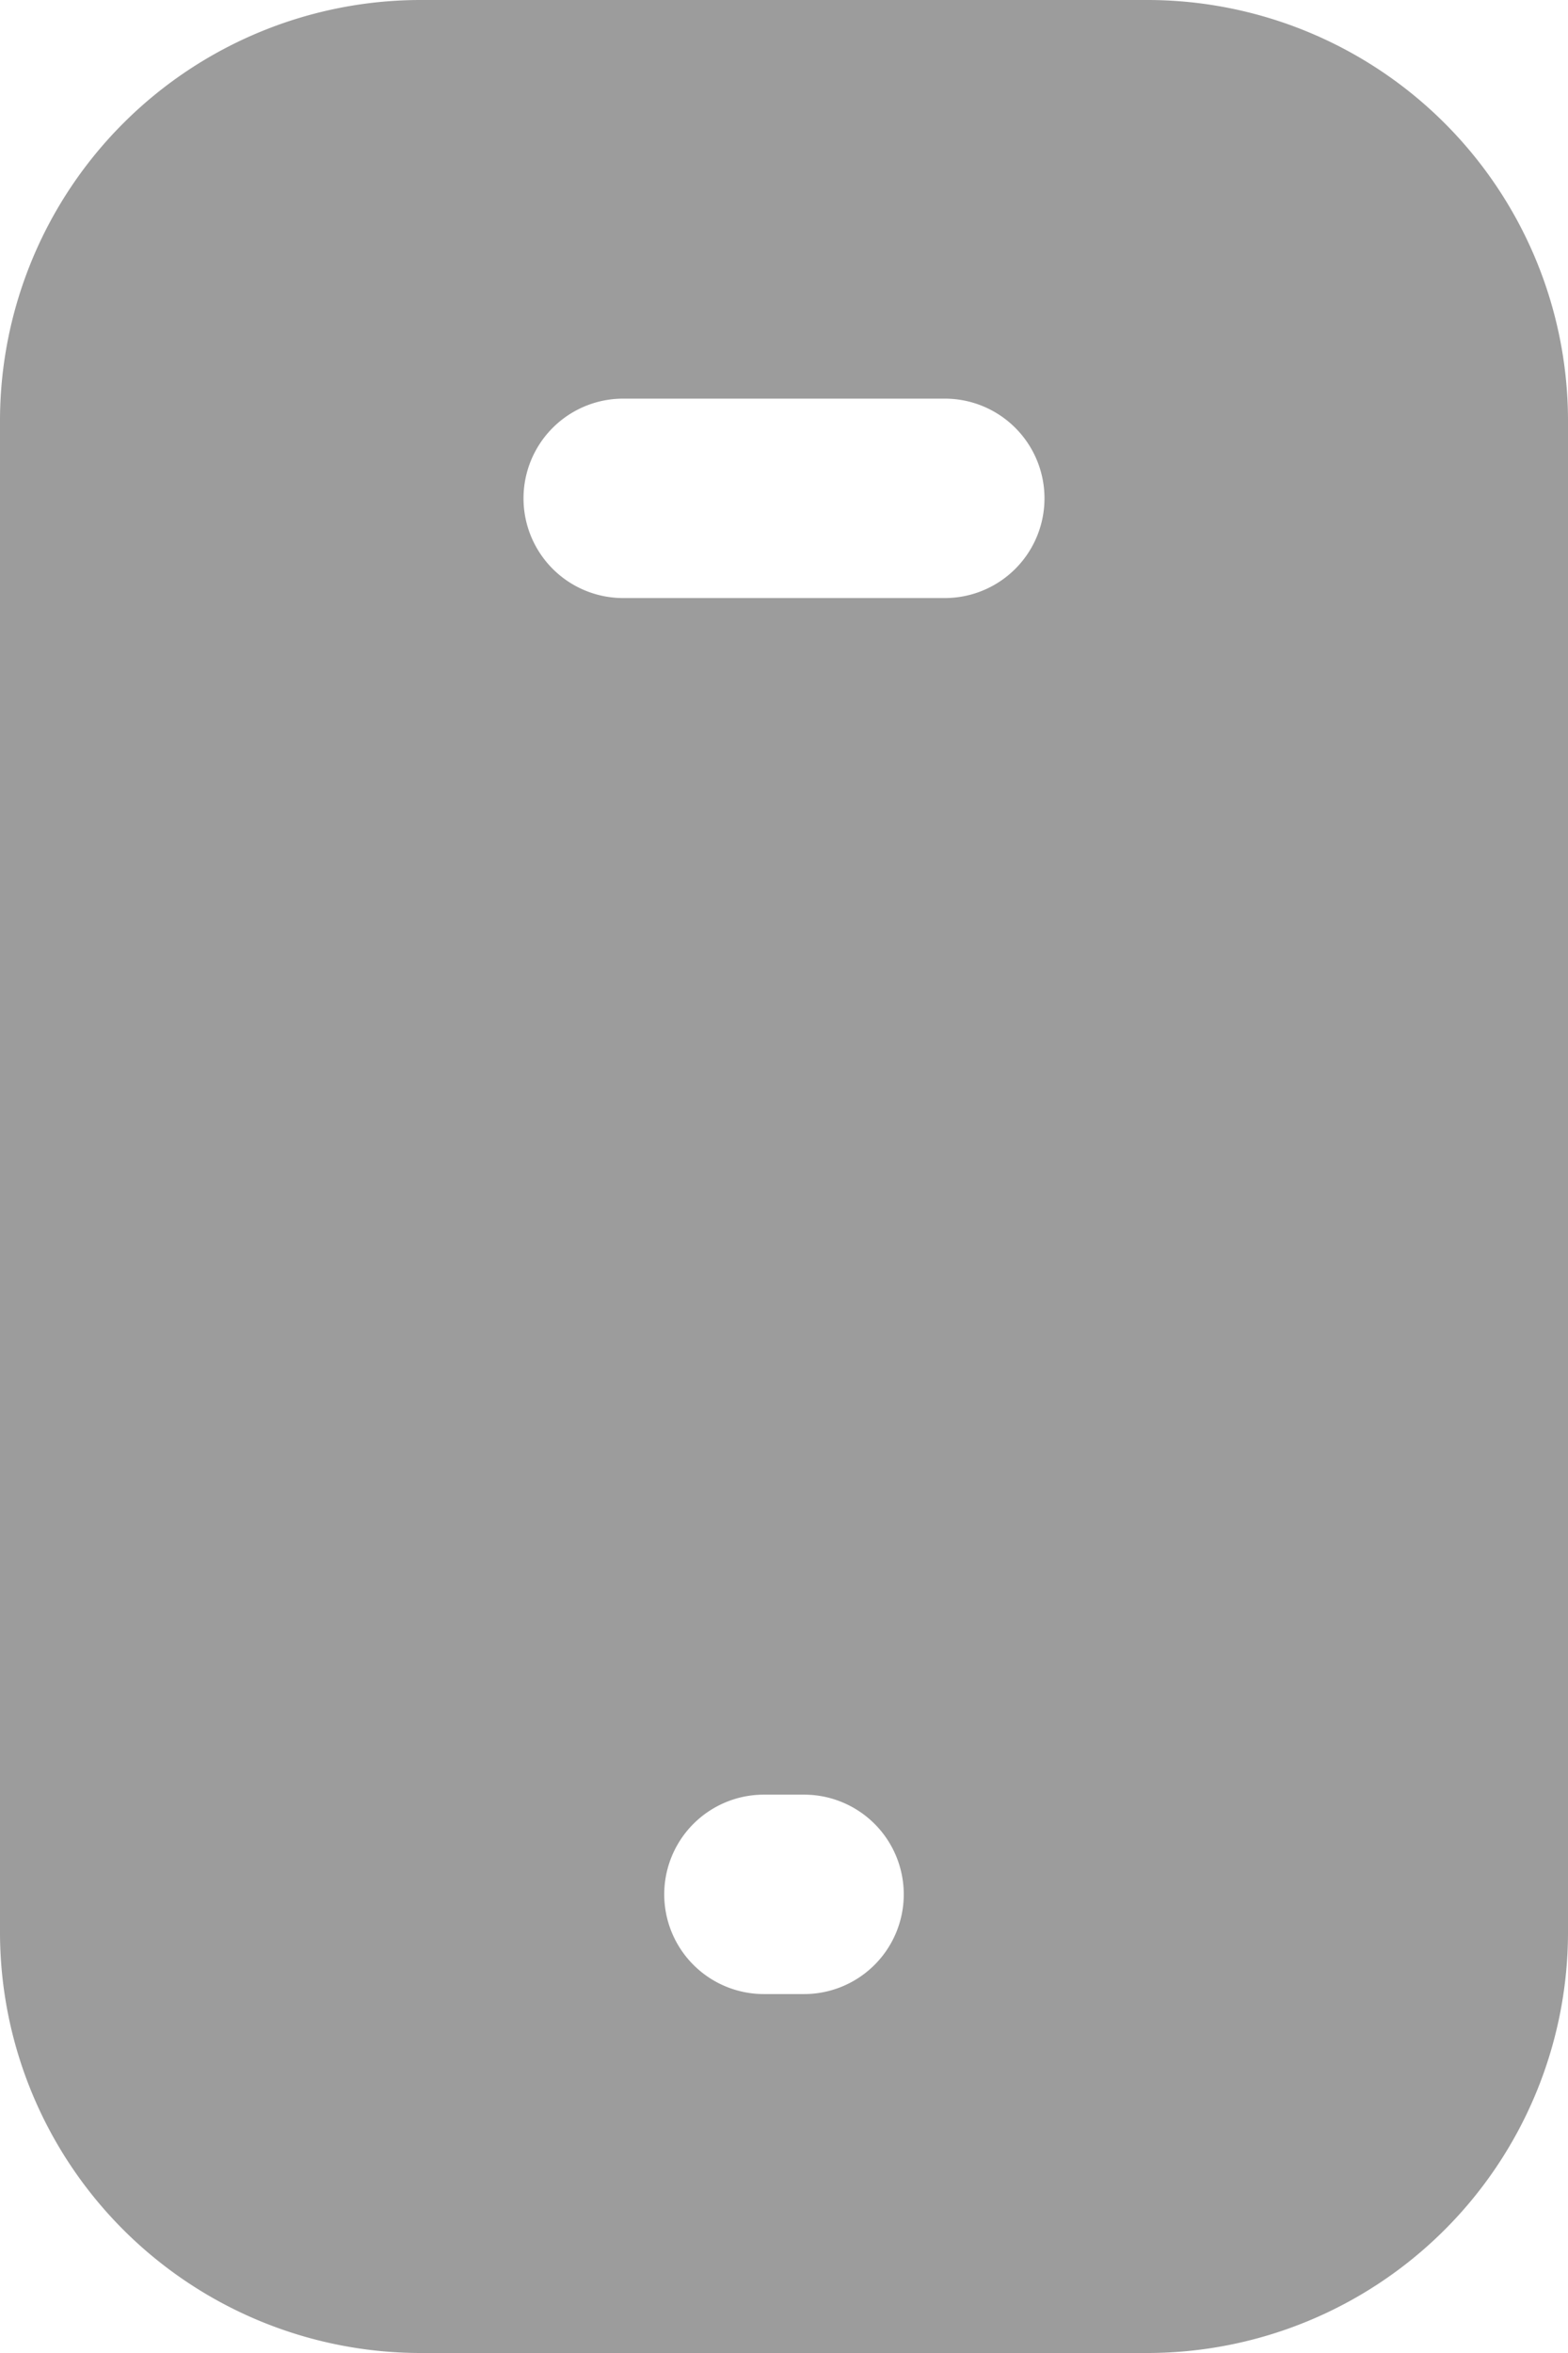 <svg id="Layer_2" data-name="Layer 2" xmlns="http://www.w3.org/2000/svg" width="16" height="24" viewBox="0 0 16 24">
  <g id="Layer_1" data-name="Layer 1">
    <path id="Path_10327" data-name="Path 10327" d="M11.692,0H4.308A4.294,4.294,0,0,0,0,4.271V19.729A4.294,4.294,0,0,0,4.308,24h7.385A4.294,4.294,0,0,0,16,19.729V4.271A4.294,4.294,0,0,0,11.692,0ZM8.205,20.339h-.41a1.017,1.017,0,1,1,0-2.034h.41a1.017,1.017,0,1,1,0,2.034ZM9.641,6.1H6.359a1.017,1.017,0,1,1,0-2.034H9.641a1.017,1.017,0,1,1,0,2.034Z" fill="#9c9c9c"/>
  </g>
</svg>
